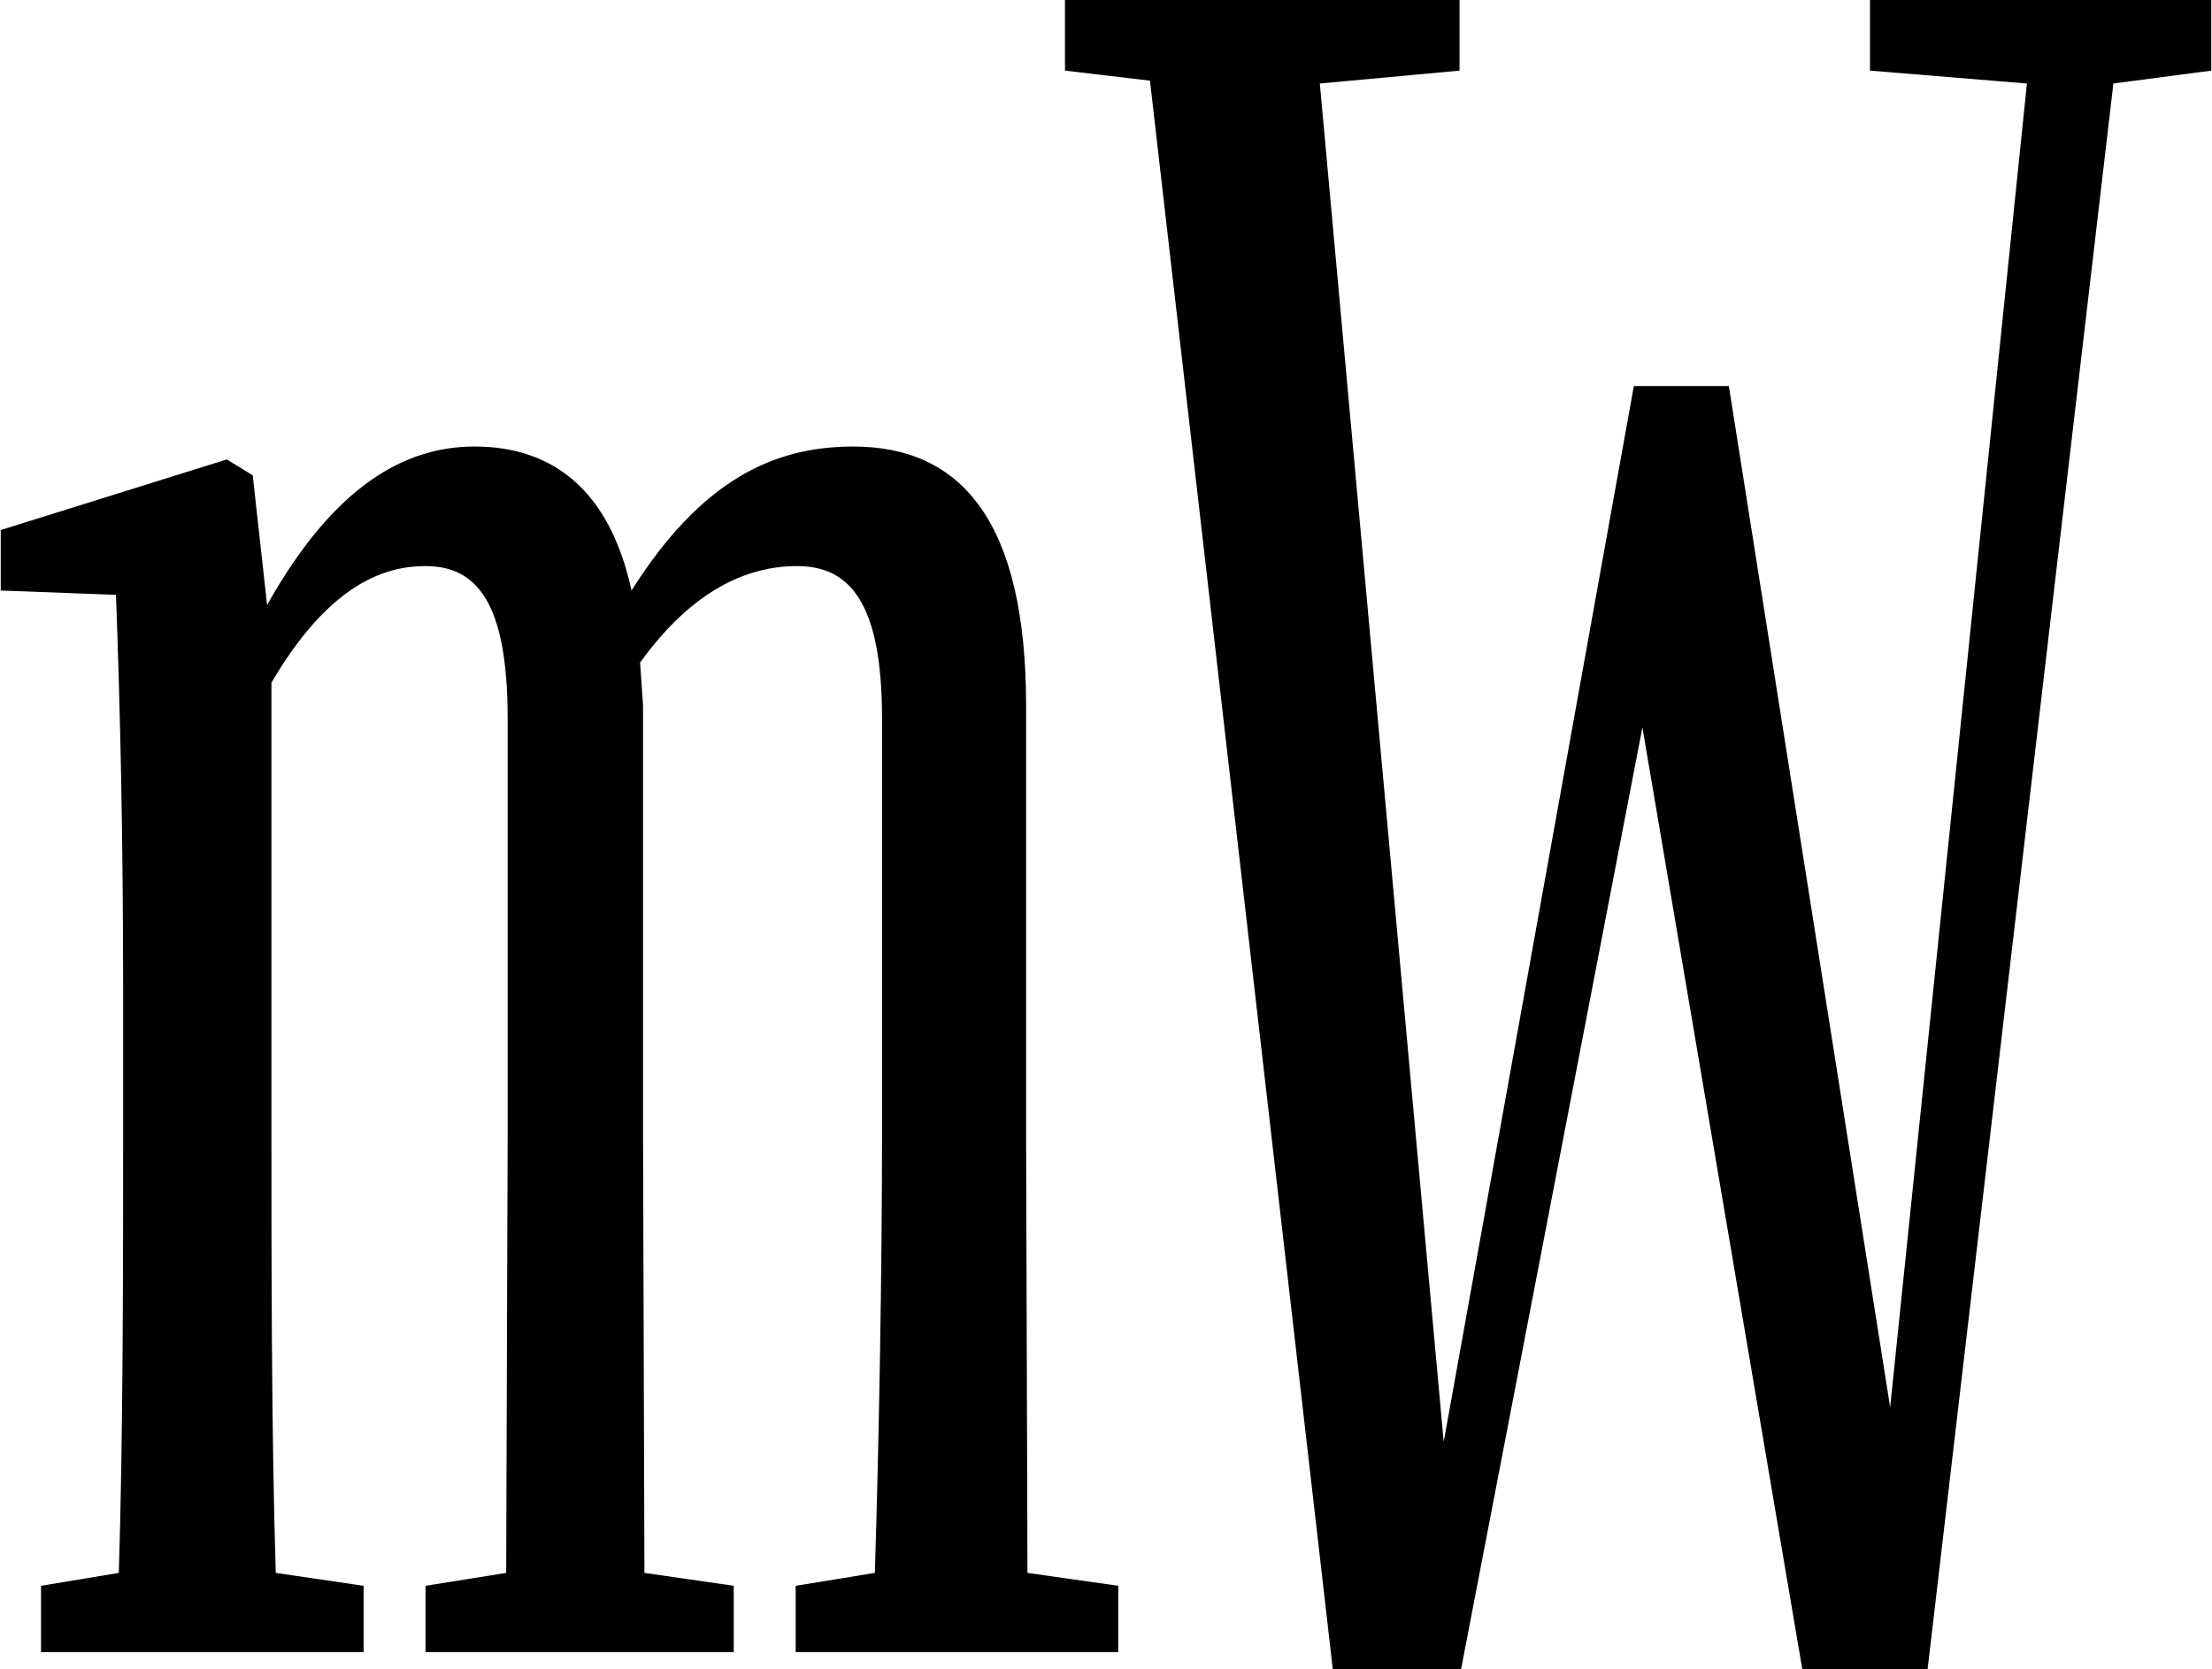 <svg height="18.109" viewBox="0 0 24 18.109" width="24" xmlns="http://www.w3.org/2000/svg">
<path d="M20.203,17.156 L21.906,17.016 L20.422,2.656 L18.672,13.734 L17.641,13.734 L15.578,2.281 L14.234,17.016 L15.75,17.156 L15.75,17.922 L11.469,17.922 L11.469,17.156 L12.391,17.047 L14.375,-0.188 L15.766,-0.188 L17.734,10.031 L19.469,-0.188 L20.828,-0.188 L22.844,17.016 L23.906,17.156 L23.906,17.922 L20.203,17.922 Z M9.391,0 L12.047,0 L12.047,0.719 L11.062,0.859 L11.047,5.609 L11.047,10.266 C11.047,12.266 10.344,13.078 9.172,13.078 C8.297,13.078 7.516,12.703 6.766,11.516 C6.531,12.594 5.922,13.078 5.062,13.078 C4.297,13.078 3.531,12.641 2.812,11.359 L2.656,12.766 L2.375,12.938 L-0.078,12.172 L-0.078,11.516 L1.172,11.469 C1.219,10.219 1.25,8.828 1.25,7.156 L1.25,5.609 C1.25,4.25 1.25,2.328 1.203,0.859 L0.359,0.719 L0.359,0 L3.859,0 L3.859,0.719 L2.906,0.859 C2.859,2.359 2.859,4.25 2.859,5.609 L2.859,10.516 C3.5,11.609 4.109,11.781 4.531,11.781 C5.094,11.781 5.422,11.375 5.422,10.125 L5.422,5.609 L5.406,0.859 L4.531,0.719 L4.531,0 L7.875,0 L7.875,0.719 L6.906,0.859 L6.891,5.609 L6.891,10.266 L6.859,10.734 C7.422,11.516 8.016,11.781 8.562,11.781 C9.141,11.781 9.484,11.375 9.484,10.125 L9.484,5.609 C9.484,4.203 9.453,2.328 9.406,0.859 L8.547,0.719 L8.547,0 Z" transform="translate(0.086, 17.922) scale(1, -1)"/>
</svg>